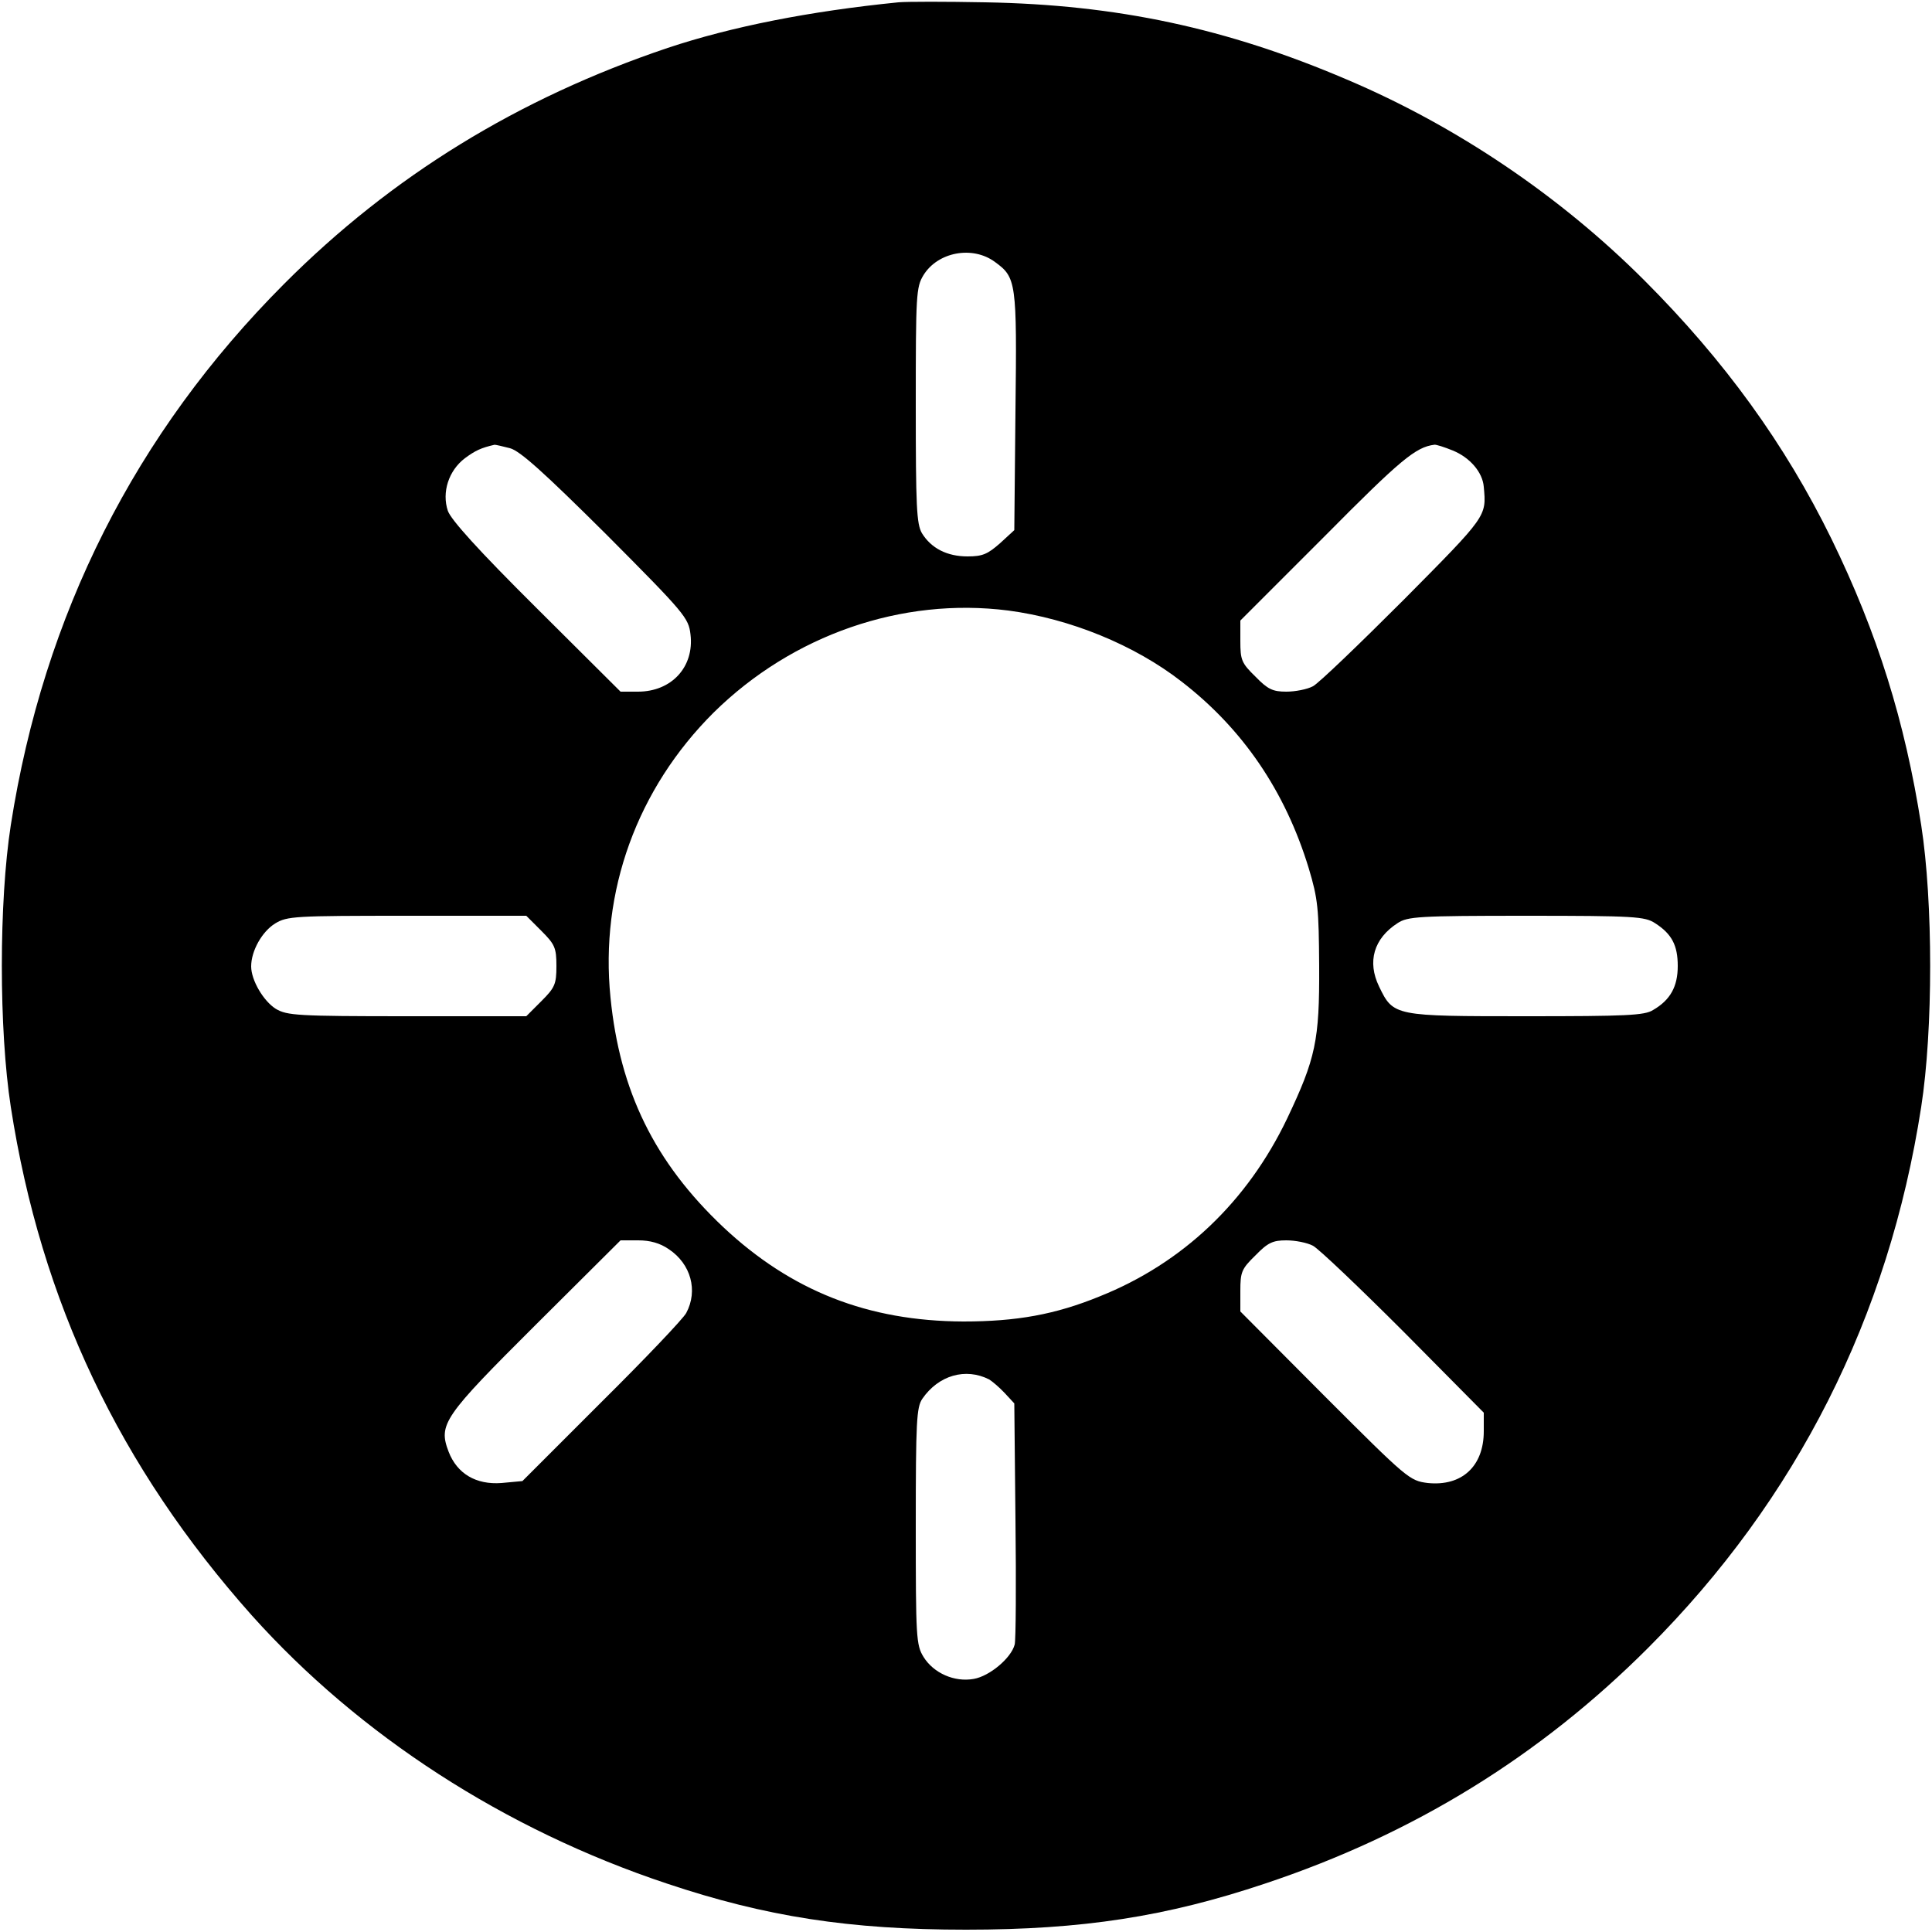 <?xml version="1.0" standalone="no"?>
<!DOCTYPE svg PUBLIC "-//W3C//DTD SVG 20010904//EN"
 "http://www.w3.org/TR/2001/REC-SVG-20010904/DTD/svg10.dtd">
<svg version="1.0" xmlns="http://www.w3.org/2000/svg"
 width="500pt" height="500pt" viewBox="0 0 500 500"
 preserveAspectRatio="xMidYMid meet">

<g transform="translate(0,500) scale(0.1,-0.1)"
fill="#000000" stroke="none">
<path d="M2325 4994 c-230 -23 -432 -63 -597 -118 -386 -130 -714 -331 -993
-611 -385 -386 -622 -856 -707 -1400 -31 -199 -31 -530 0 -730 78 -504 282
-932 624 -1316 278 -310 654 -554 1075 -694 254 -85 471 -119 773 -119 302 0
519 34 773 119 385 128 712 330 992 610 385 385 623 857 707 1400 31 199 31
531 0 730 -42 268 -113 496 -232 740 -120 245 -277 462 -485 670 -218 218
-486 399 -769 519 -311 133 -595 194 -936 200 -102 2 -203 2 -225 0z m250
-672 c55 -40 57 -51 53 -385 l-3 -309 -37 -34 c-32 -28 -45 -34 -84 -34 -53 0
-94 21 -118 60 -14 24 -16 69 -16 332 0 286 1 305 20 336 37 60 127 77 185 34z
m-1255 -482 c26 -7 88 -63 249 -223 204 -205 213 -216 218 -259 10 -84 -49
-148 -136 -148 l-45 0 -218 217 c-151 150 -221 228 -229 251 -16 48 2 104 44
136 27 20 42 27 77 35 3 0 21 -4 40 -9z m2440 -6 c44 -18 77 -56 80 -94 7 -77
9 -74 -207 -292 -115 -115 -220 -216 -235 -224 -15 -8 -46 -14 -69 -14 -35 0
-48 6 -80 39 -36 35 -39 43 -39 92 l0 53 218 218 c197 199 236 231 284 237 4
1 26 -6 48 -15z m-1151 -414 c160 -21 327 -89 449 -184 158 -122 268 -283 329
-483 24 -80 26 -104 27 -253 1 -193 -9 -239 -83 -395 -103 -215 -270 -374
-485 -460 -115 -47 -215 -65 -353 -65 -247 1 -445 79 -621 244 -178 168 -268
352 -292 594 -28 275 69 541 267 738 204 201 487 299 762 264z m-1208 -829
c35 -35 39 -44 39 -91 0 -47 -4 -56 -39 -91 l-39 -39 -308 0 c-285 0 -311 2
-340 19 -32 20 -64 74 -64 110 0 40 28 90 62 111 31 19 50 20 342 20 l308 0
39 -39z m2882 20 c44 -28 59 -58 59 -111 0 -53 -19 -88 -64 -114 -22 -14 -70
-16 -328 -16 -342 0 -344 0 -381 77 -31 64 -14 124 48 164 26 17 53 19 333 19
280 0 307 -2 333 -19z m-2552 -844 c57 -38 76 -107 45 -165 -8 -15 -107 -119
-220 -231 l-204 -204 -54 -5 c-66 -5 -115 24 -137 81 -27 71 -14 90 227 330
l218 217 46 0 c30 0 56 -7 79 -23z m1667 9 c15 -8 120 -108 235 -223 l207
-209 0 -48 c0 -91 -57 -143 -145 -134 -47 6 -52 10 -267 225 l-218 219 0 53
c0 49 3 57 39 92 32 33 45 39 80 39 23 0 54 -6 69 -14z m-838 -346 c8 -5 26
-20 40 -35 l25 -27 3 -301 c2 -166 1 -312 -2 -323 -9 -35 -65 -82 -106 -89
-50 -9 -104 15 -130 57 -19 31 -20 50 -20 338 0 272 2 308 17 330 42 61 112
81 173 50z"/>
</g>
</svg>
